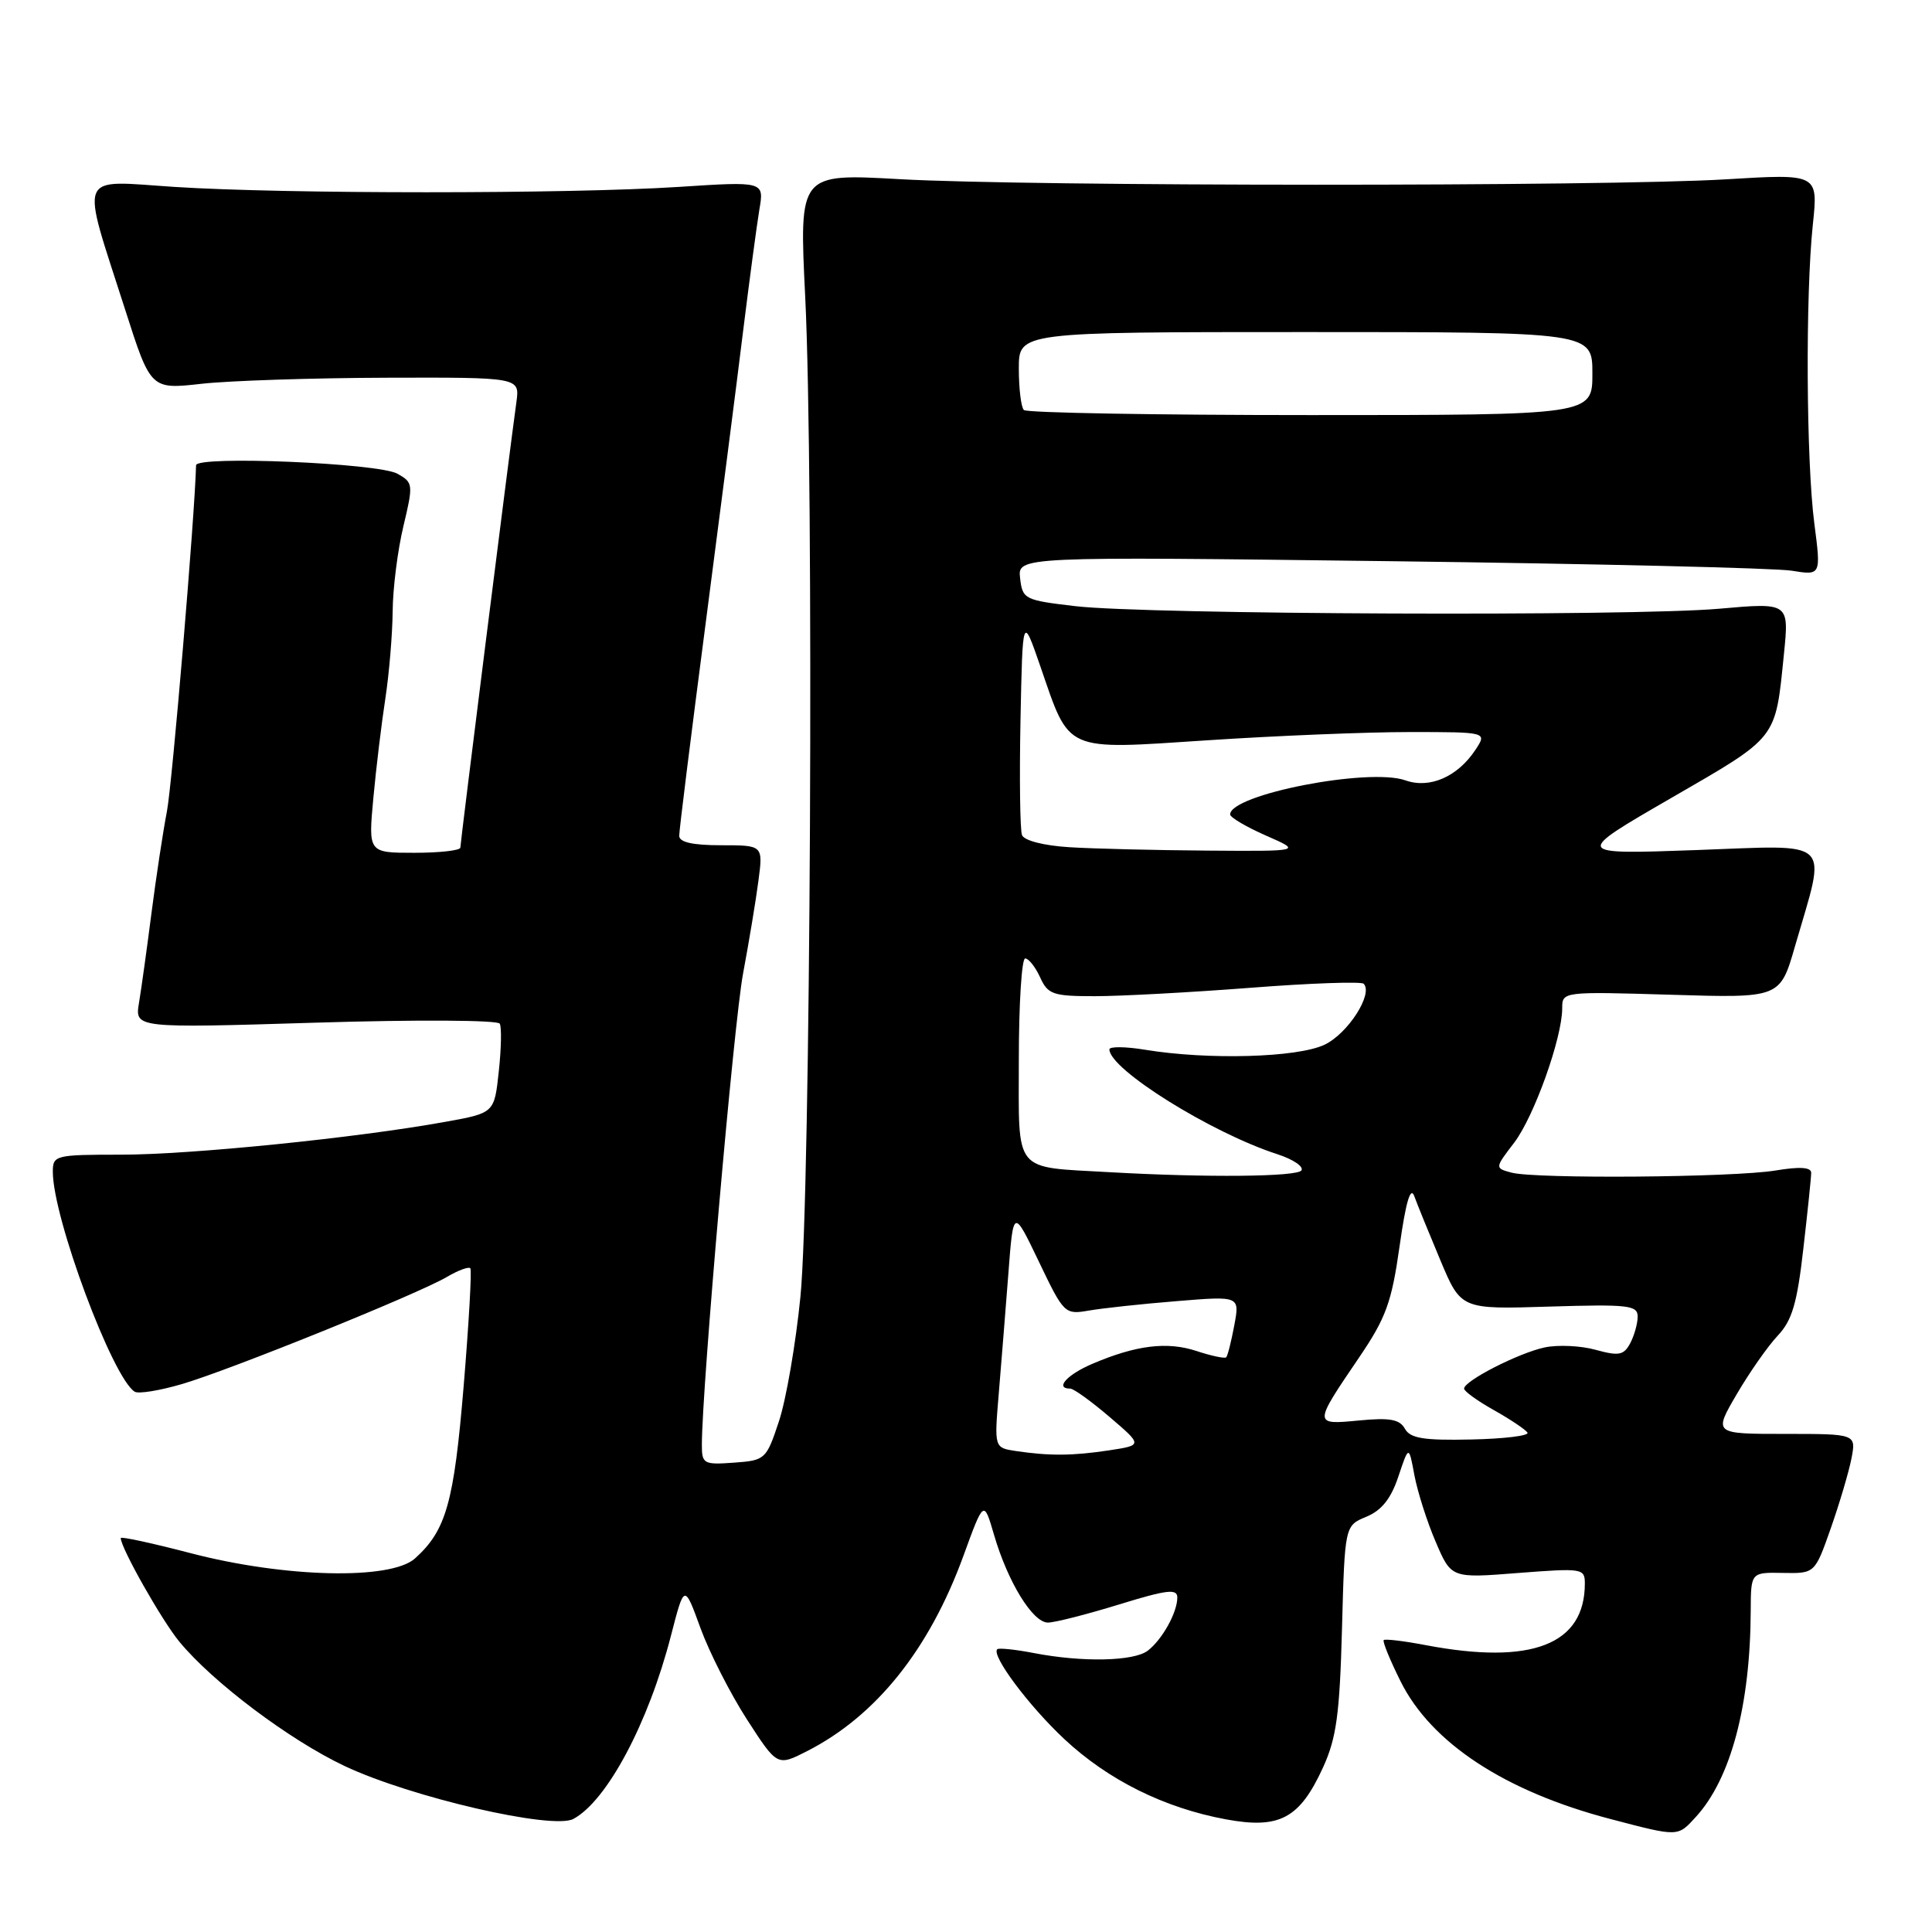 <?xml version="1.0" encoding="UTF-8" standalone="no"?>
<!DOCTYPE svg PUBLIC "-//W3C//DTD SVG 1.1//EN" "http://www.w3.org/Graphics/SVG/1.1/DTD/svg11.dtd" >
<svg xmlns="http://www.w3.org/2000/svg" xmlns:xlink="http://www.w3.org/1999/xlink" version="1.1" viewBox="0 0 256 256">
 <g >
 <path fill="currentColor"
d=" M 224.71 240.75 C 229.35 235.68 231.93 225.96 231.98 213.42 C 232.00 208.34 232.00 208.34 236.24 208.42 C 240.48 208.50 240.48 208.50 242.59 202.50 C 243.75 199.20 244.98 195.04 245.33 193.25 C 245.95 190.00 245.95 190.00 236.50 190.00 C 227.05 190.00 227.05 190.00 230.12 184.75 C 231.81 181.86 234.25 178.37 235.56 176.98 C 237.46 174.97 238.13 172.69 238.95 165.48 C 239.52 160.54 239.99 156.01 239.99 155.41 C 240.00 154.66 238.49 154.56 235.25 155.10 C 229.63 156.02 203.47 156.23 200.28 155.38 C 198.06 154.78 198.06 154.78 200.63 151.42 C 203.27 147.96 207.00 137.53 207.00 133.60 C 207.00 131.39 207.06 131.38 221.43 131.81 C 235.87 132.25 235.87 132.25 237.85 125.37 C 242.05 110.87 243.18 111.98 224.72 112.64 C 208.50 113.22 208.50 113.22 221.46 105.73 C 235.67 97.51 235.22 98.09 236.38 86.67 C 237.07 79.84 237.07 79.84 227.79 80.66 C 216.16 81.69 151.93 81.43 142.50 80.32 C 135.75 79.53 135.49 79.40 135.17 76.62 C 134.84 73.74 134.84 73.74 184.17 74.36 C 211.30 74.70 235.26 75.27 237.40 75.62 C 241.30 76.25 241.30 76.25 240.41 69.38 C 239.33 61.12 239.22 39.12 240.21 29.76 C 240.92 23.02 240.92 23.02 228.71 23.76 C 212.76 24.73 136.27 24.71 119.19 23.74 C 105.89 22.99 105.89 22.99 106.69 39.24 C 107.87 62.90 107.41 158.35 106.06 171.84 C 105.44 178.07 104.16 185.50 103.21 188.34 C 101.54 193.38 101.40 193.51 97.25 193.81 C 93.24 194.10 93.00 193.97 93.00 191.46 C 93.00 184.02 97.24 135.50 98.46 129.00 C 99.23 124.88 100.15 119.36 100.49 116.75 C 101.12 112.00 101.12 112.00 95.56 112.00 C 91.78 112.00 90.00 111.60 90.00 110.75 C 89.99 110.06 91.55 97.58 93.45 83.00 C 95.35 68.42 97.61 50.88 98.45 44.00 C 99.30 37.12 100.28 29.82 100.62 27.77 C 101.26 24.03 101.26 24.03 89.88 24.77 C 75.25 25.71 37.77 25.71 23.17 24.77 C 10.05 23.92 10.64 22.47 16.59 41.05 C 19.97 51.61 19.97 51.61 26.74 50.85 C 30.46 50.44 41.46 50.08 51.19 50.05 C 68.87 50.00 68.87 50.00 68.43 53.25 C 67.49 60.00 61.00 111.64 61.00 112.31 C 61.00 112.69 58.25 113.00 54.90 113.00 C 48.80 113.00 48.80 113.00 49.47 105.75 C 49.84 101.76 50.56 95.80 51.07 92.50 C 51.57 89.20 52.00 84.03 52.03 81.00 C 52.05 77.97 52.69 72.91 53.45 69.74 C 54.78 64.17 54.75 63.94 52.66 62.77 C 50.16 61.36 26.01 60.35 25.98 61.65 C 25.81 68.38 22.83 103.78 22.12 107.50 C 21.59 110.25 20.67 116.33 20.07 121.00 C 19.47 125.67 18.73 131.02 18.42 132.87 C 17.86 136.24 17.86 136.24 41.80 135.51 C 55.09 135.10 65.95 135.16 66.22 135.64 C 66.48 136.11 66.42 138.97 66.09 141.99 C 65.50 147.48 65.50 147.48 59.00 148.65 C 47.24 150.78 25.26 153.00 16.05 153.00 C 7.31 153.00 7.00 153.08 7.00 155.27 C 7.00 161.36 14.91 182.59 17.85 184.41 C 18.35 184.72 21.17 184.26 24.13 183.39 C 30.53 181.51 55.36 171.47 59.22 169.20 C 60.71 168.32 62.11 167.81 62.32 168.05 C 62.53 168.30 62.13 175.31 61.44 183.63 C 60.15 199.13 59.12 202.78 54.99 206.50 C 51.78 209.39 37.74 209.06 25.25 205.80 C 20.16 204.47 16.00 203.57 16.00 203.80 C 16.00 205.10 21.43 214.70 23.77 217.54 C 28.21 222.92 38.35 230.55 45.67 234.01 C 54.44 238.15 73.21 242.49 75.97 241.02 C 80.43 238.63 85.93 228.31 88.92 216.68 C 90.68 209.86 90.68 209.86 92.83 215.77 C 94.02 219.01 96.79 224.45 98.99 227.86 C 102.99 234.05 102.99 234.05 106.97 232.02 C 116.09 227.36 123.13 218.57 127.65 206.18 C 130.36 198.74 130.36 198.74 131.71 203.36 C 133.53 209.61 136.84 215.00 138.85 215.00 C 139.76 215.00 143.99 213.92 148.25 212.61 C 154.61 210.65 156.00 210.48 156.00 211.67 C 156.00 213.66 154.01 217.24 152.09 218.72 C 150.24 220.14 143.42 220.28 137.00 219.04 C 134.53 218.56 132.34 218.34 132.14 218.53 C 131.32 219.34 136.30 226.01 141.02 230.43 C 146.84 235.87 154.27 239.56 162.43 241.07 C 169.56 242.39 172.21 240.97 175.32 234.17 C 177.08 230.31 177.52 227.14 177.82 215.83 C 178.19 202.16 178.19 202.16 181.04 200.98 C 183.07 200.14 184.31 198.59 185.29 195.65 C 186.68 191.50 186.68 191.50 187.42 195.50 C 187.84 197.70 189.10 201.67 190.24 204.31 C 192.30 209.13 192.30 209.13 201.15 208.43 C 209.67 207.77 210.00 207.82 210.00 209.82 C 210.00 217.92 202.98 220.65 188.97 218.00 C 186.06 217.44 183.53 217.14 183.35 217.32 C 183.17 217.50 184.18 219.97 185.59 222.80 C 189.66 230.96 199.41 237.36 213.36 241.02 C 222.47 243.41 222.28 243.41 224.71 240.75 Z  M 134.62 192.27 C 131.74 191.84 131.74 191.84 132.34 184.67 C 132.67 180.73 133.24 173.59 133.61 168.81 C 134.27 160.11 134.27 160.11 137.65 167.16 C 140.96 174.08 141.09 174.21 144.26 173.66 C 146.04 173.35 151.27 172.78 155.89 172.41 C 164.28 171.72 164.28 171.72 163.55 175.61 C 163.15 177.75 162.67 179.66 162.48 179.85 C 162.29 180.04 160.53 179.67 158.56 179.02 C 154.66 177.73 150.54 178.24 144.75 180.71 C 141.37 182.15 139.72 184.00 141.82 184.00 C 142.27 184.00 144.61 185.69 147.02 187.75 C 151.41 191.50 151.41 191.50 146.95 192.18 C 142.11 192.91 139.07 192.93 134.62 192.27 Z  M 186.16 189.32 C 185.46 188.06 184.15 187.83 180.08 188.22 C 174.01 188.80 174.01 188.82 180.09 179.87 C 183.65 174.63 184.40 172.57 185.45 165.14 C 186.28 159.26 186.90 157.14 187.40 158.50 C 187.80 159.60 189.36 163.43 190.86 167.00 C 193.59 173.50 193.59 173.50 205.29 173.13 C 215.74 172.81 217.00 172.95 217.00 174.45 C 217.00 175.37 216.55 176.97 216.01 177.99 C 215.16 179.58 214.50 179.70 211.44 178.86 C 209.48 178.31 206.44 178.17 204.68 178.54 C 201.24 179.27 194.00 182.97 194.00 184.00 C 194.00 184.35 195.79 185.64 197.97 186.86 C 200.15 188.09 202.15 189.43 202.40 189.83 C 202.65 190.24 199.30 190.65 194.95 190.74 C 188.64 190.88 186.87 190.59 186.16 189.32 Z  M 147.00 155.32 C 134.13 154.58 135.00 155.65 135.00 140.45 C 135.00 133.05 135.38 127.00 135.84 127.00 C 136.30 127.00 137.19 128.12 137.82 129.50 C 138.85 131.77 139.52 132.00 145.08 132.00 C 148.45 132.00 157.71 131.50 165.66 130.89 C 173.60 130.27 180.37 130.04 180.69 130.35 C 182.00 131.67 178.61 136.96 175.51 138.43 C 171.91 140.14 160.08 140.47 151.75 139.10 C 149.14 138.67 147.00 138.65 147.00 139.05 C 147.00 141.68 160.50 150.11 169.26 152.94 C 171.33 153.61 172.76 154.57 172.45 155.08 C 171.92 155.94 159.81 156.05 147.00 155.32 Z  M 141.70 112.26 C 138.29 112.05 135.70 111.38 135.42 110.65 C 135.16 109.96 135.07 103.13 135.22 95.45 C 135.50 81.50 135.50 81.50 137.83 88.23 C 141.82 99.79 140.82 99.35 160.03 98.09 C 169.09 97.49 181.12 97.00 186.77 97.00 C 197.05 97.00 197.05 97.00 195.52 99.33 C 193.16 102.92 189.45 104.55 186.22 103.40 C 181.39 101.69 163.00 105.27 163.00 107.92 C 163.00 108.31 165.14 109.57 167.75 110.72 C 172.50 112.80 172.50 112.80 160.00 112.71 C 153.12 112.66 144.89 112.46 141.70 112.26 Z  M 135.67 54.33 C 135.30 53.97 135.00 51.49 135.00 48.83 C 135.00 44.00 135.00 44.00 173.00 44.00 C 211.00 44.00 211.00 44.00 211.00 49.50 C 211.00 55.00 211.00 55.00 173.67 55.00 C 153.13 55.00 136.03 54.70 135.67 54.33 Z "/>
</g>
</svg>